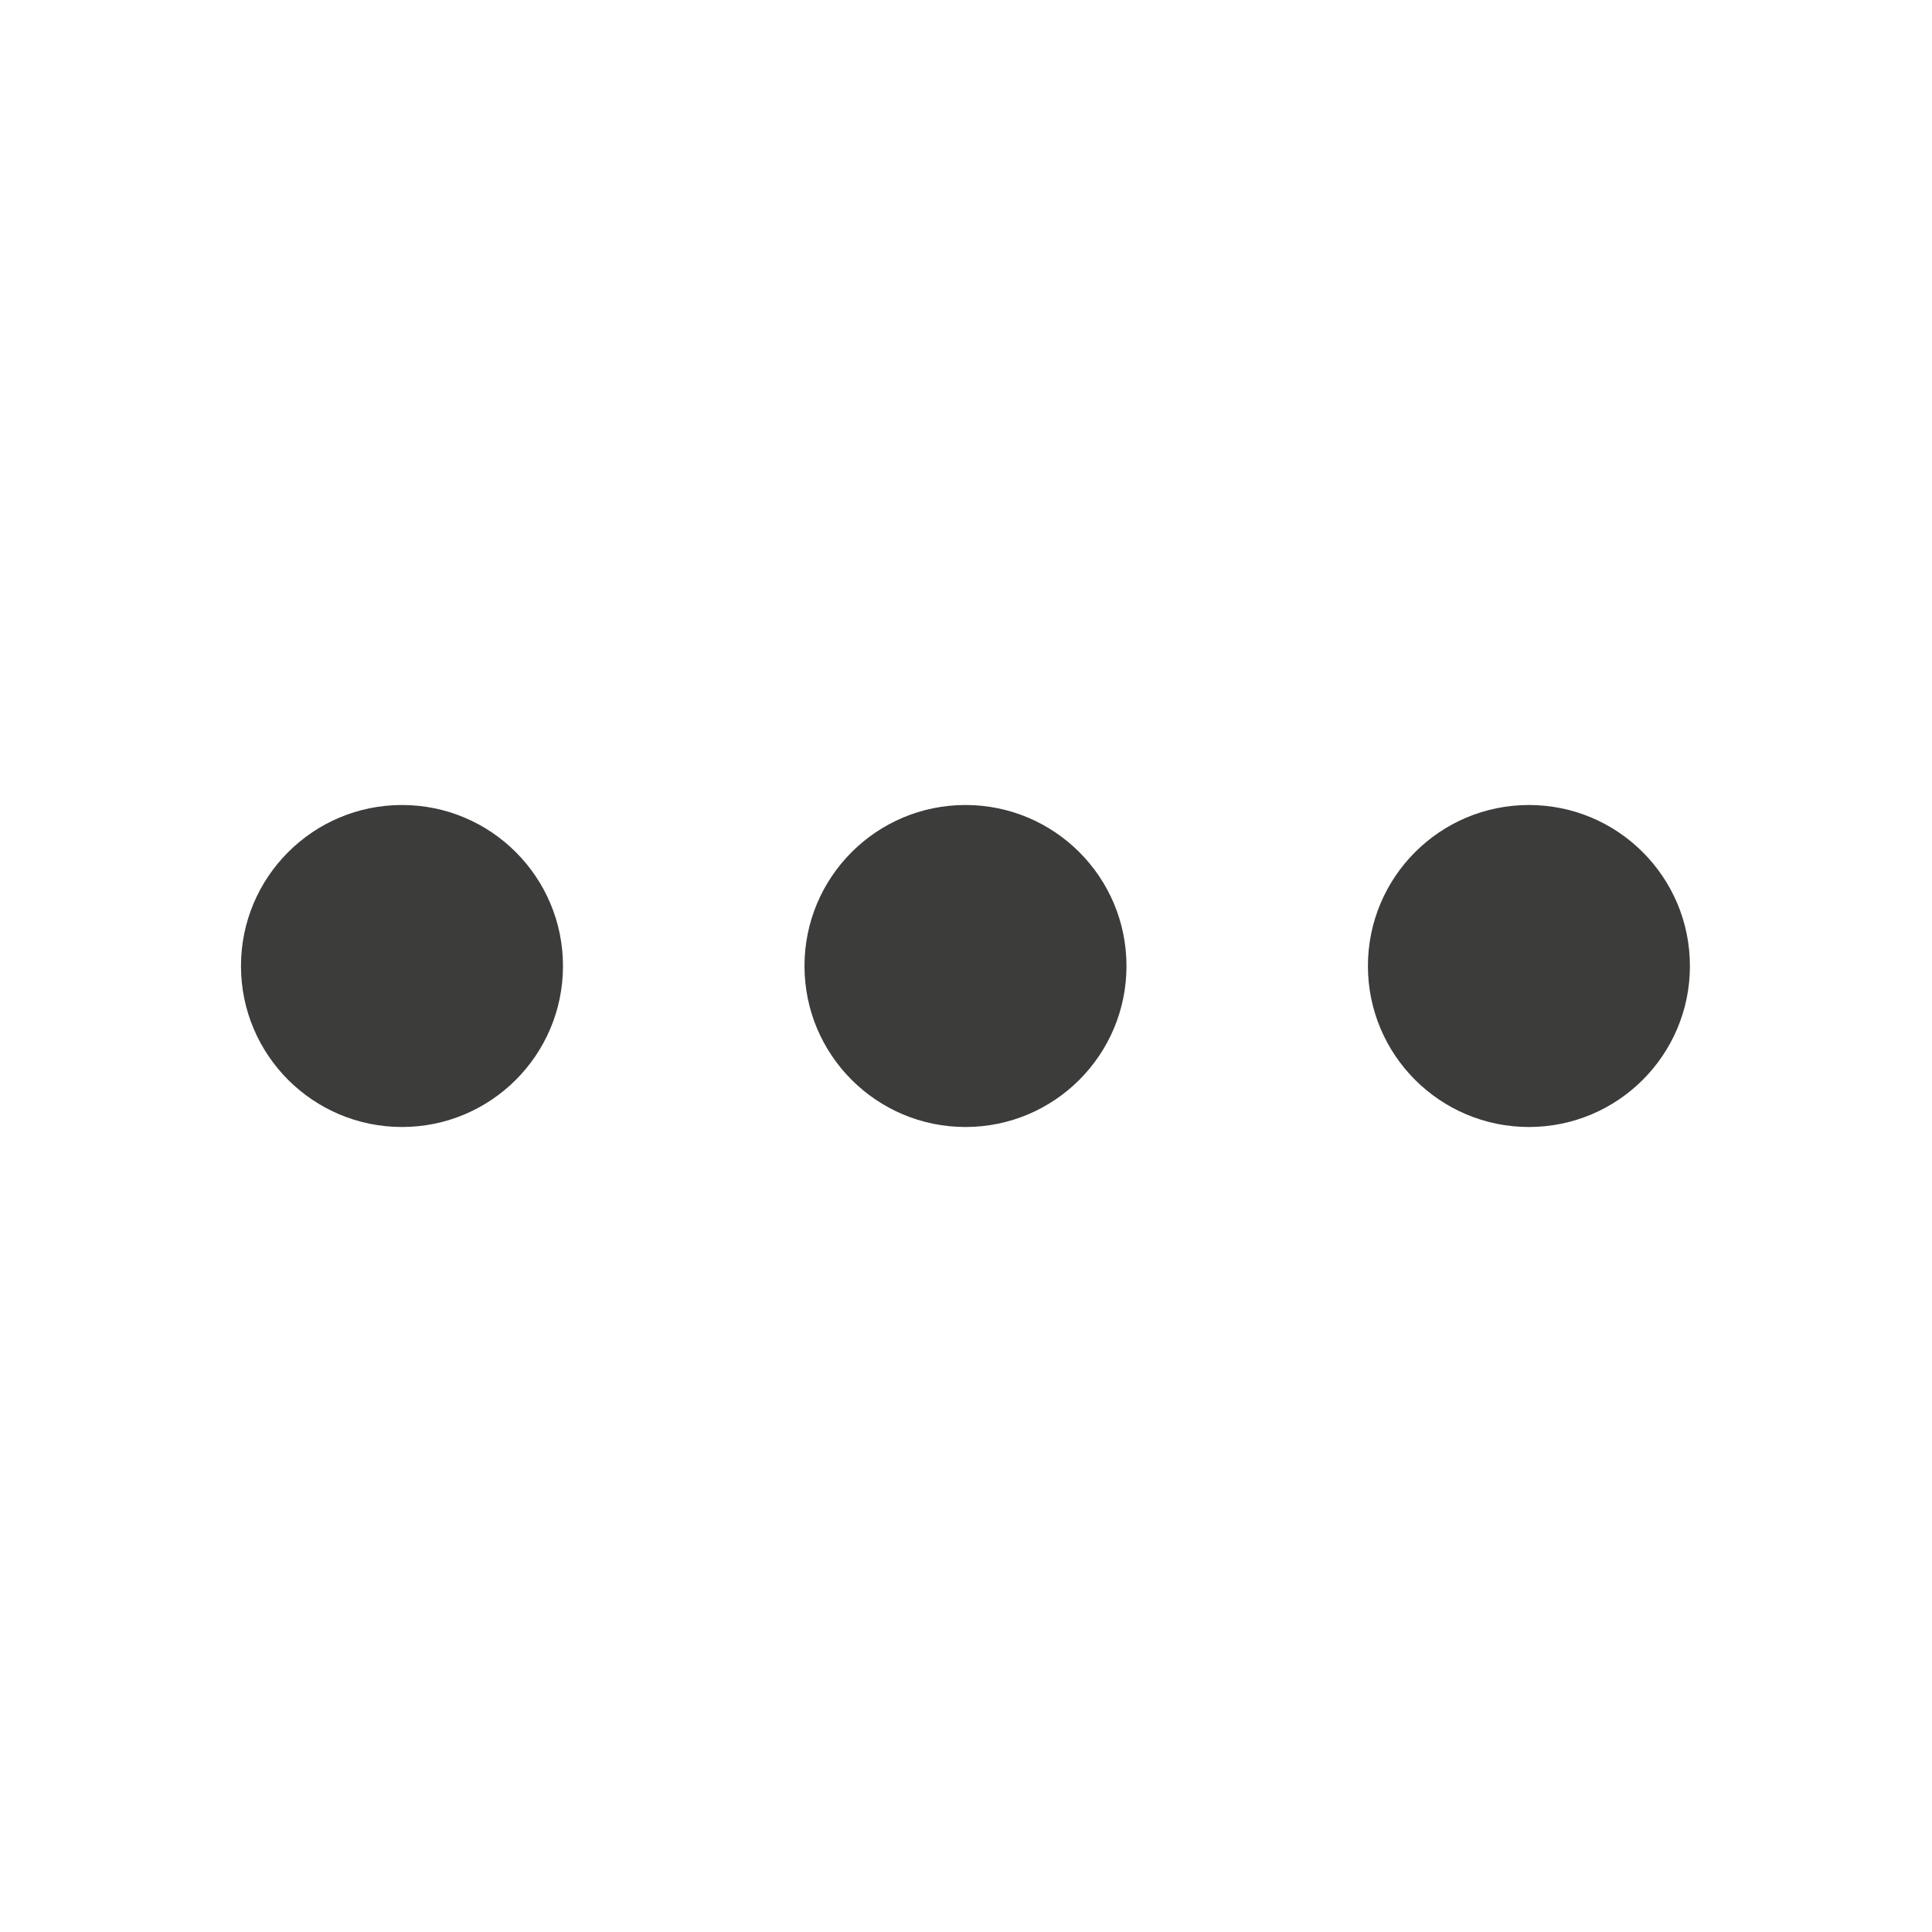 <svg width="30" height="30" viewBox="0 0 30 30" fill="none" xmlns="http://www.w3.org/2000/svg">
<circle cx="6.242" cy="15" r="2.5" transform="rotate(-90 6.242 15)" fill="#3C3C3B"/>
<circle cx="14.992" cy="15" r="2.5" transform="rotate(-90 14.992 15)" fill="#3C3C3B"/>
<circle cx="23.741" cy="15" r="2.5" transform="rotate(-90 23.741 15)" fill="#3C3C3B"/>
</svg>
